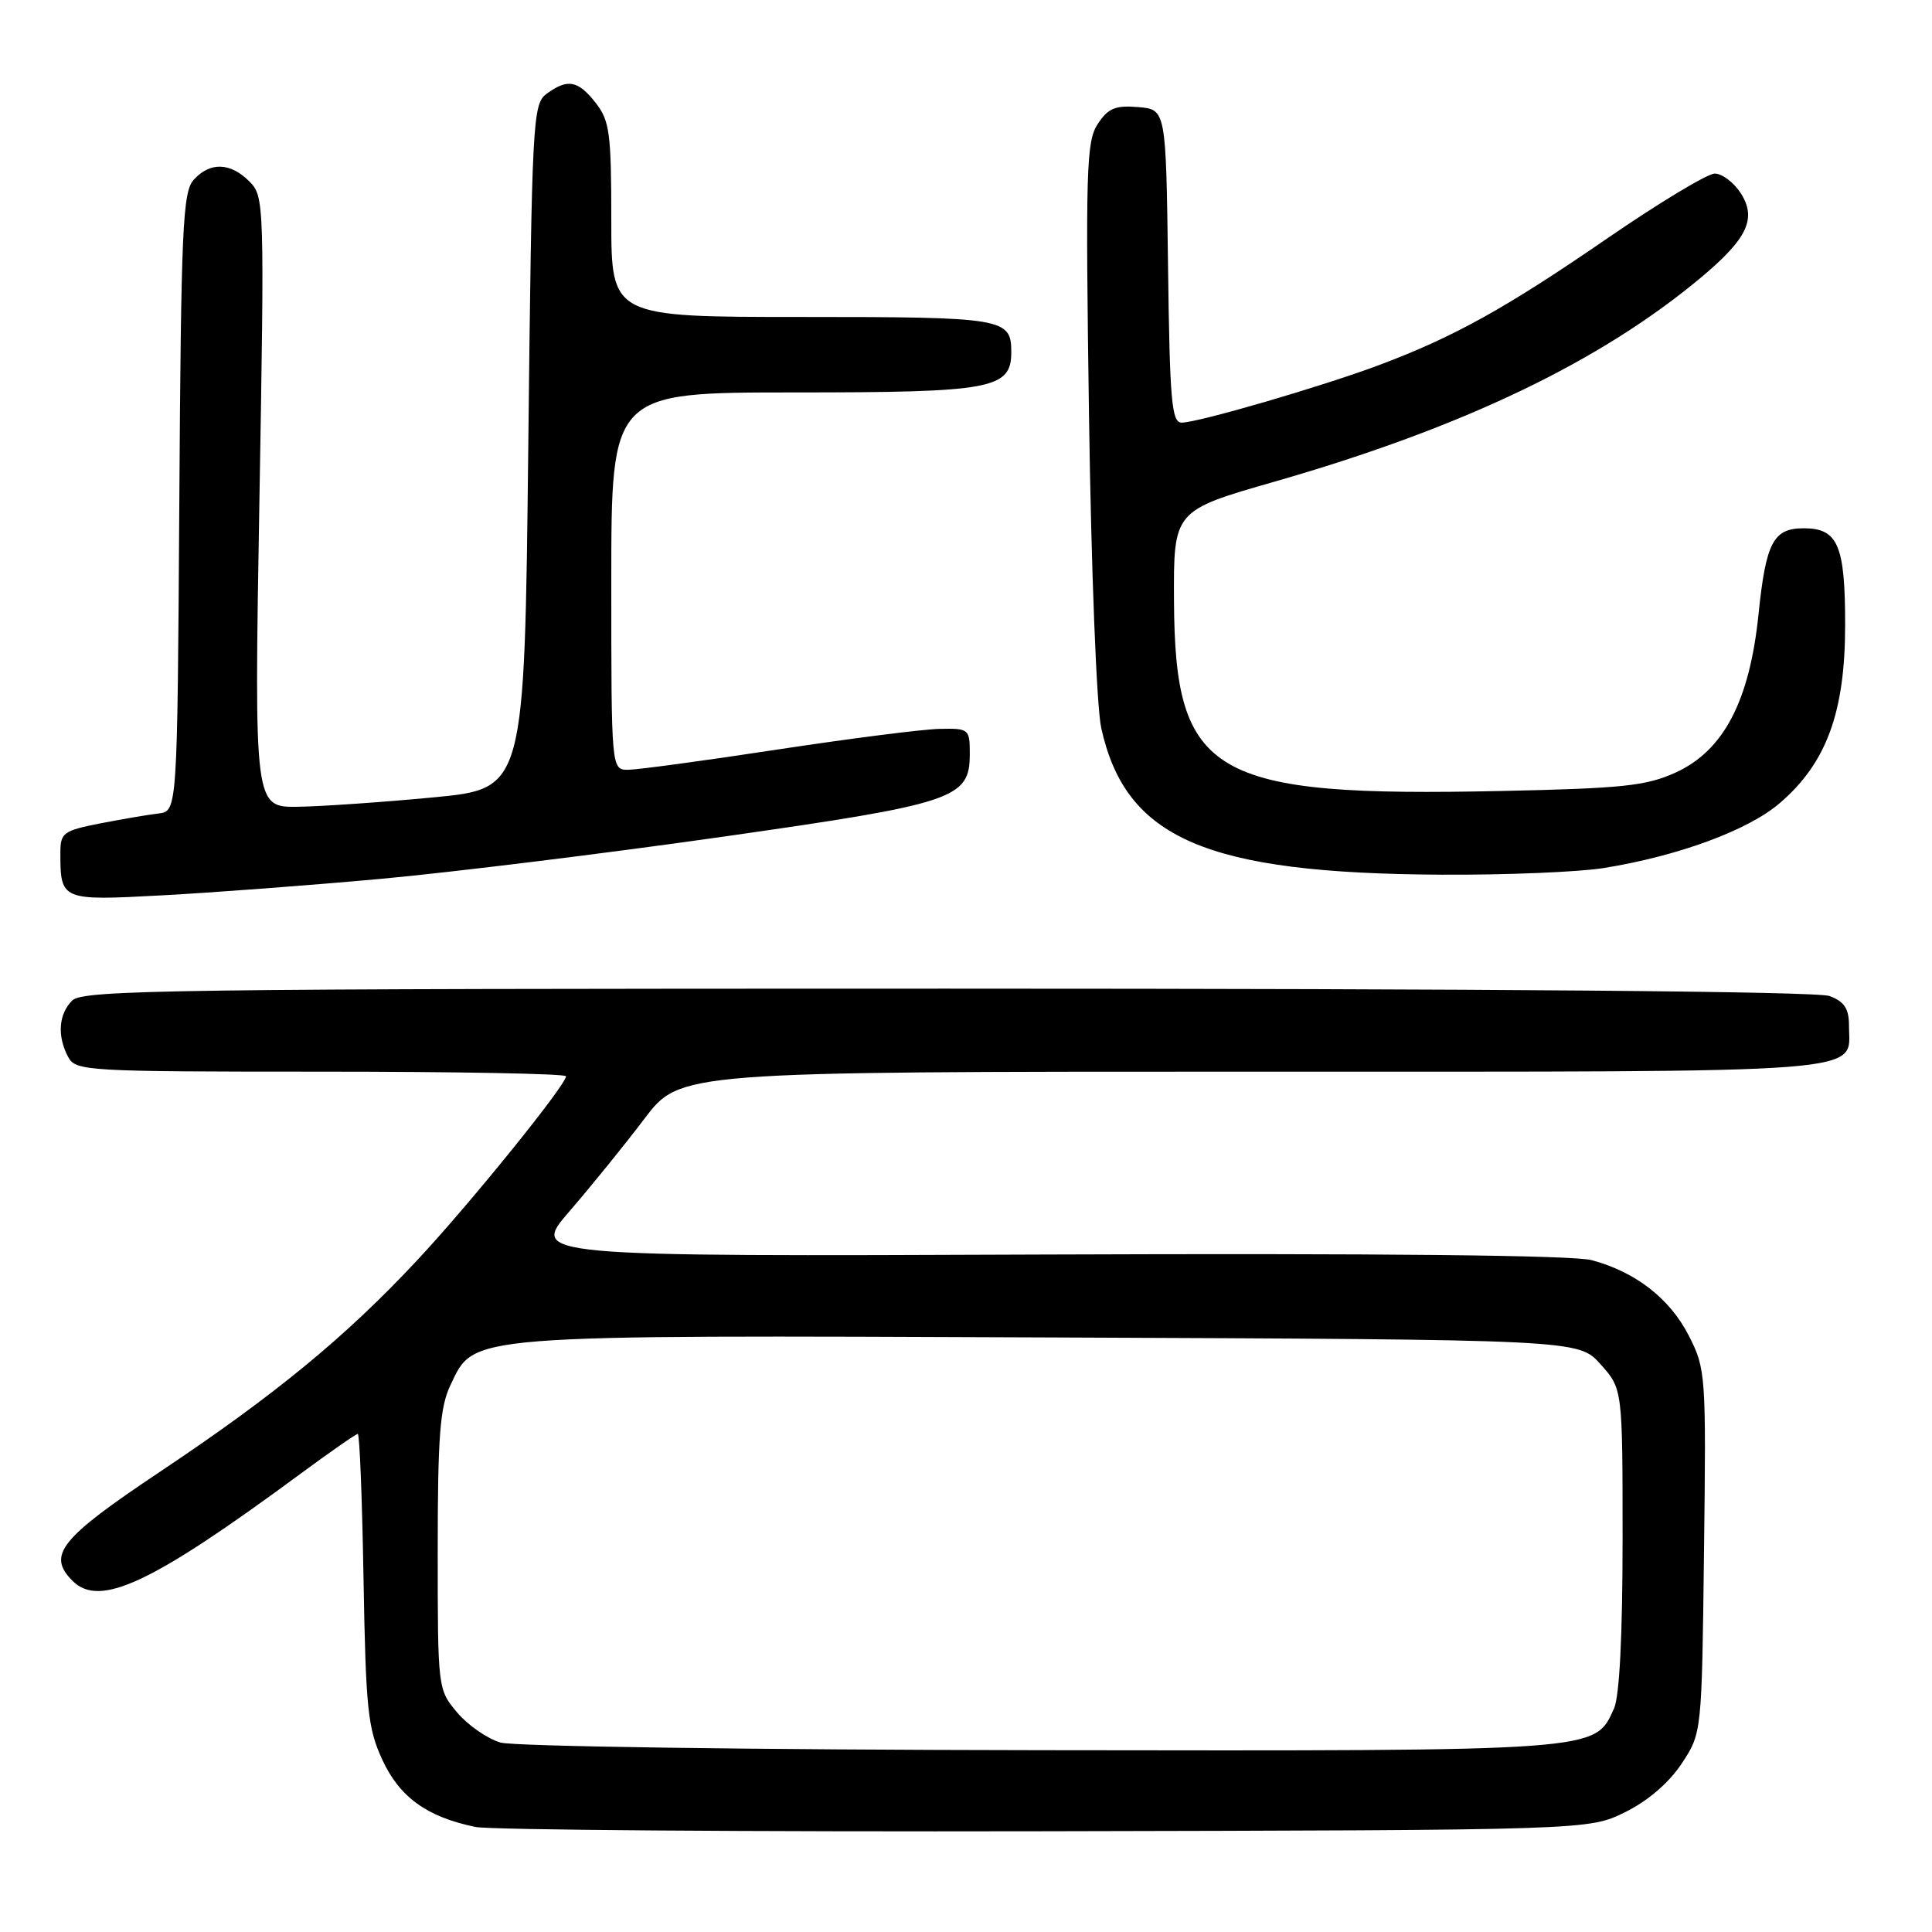 <?xml version="1.0" encoding="UTF-8" standalone="no"?>
<!DOCTYPE svg PUBLIC "-//W3C//DTD SVG 1.1//EN" "http://www.w3.org/Graphics/SVG/1.1/DTD/svg11.dtd" >
<svg xmlns="http://www.w3.org/2000/svg" xmlns:xlink="http://www.w3.org/1999/xlink" version="1.1" viewBox="0 0 256 256">
 <g >
 <path fill="currentColor"
d=" M 215.32 240.13 C 218.34 238.64 221.13 236.25 222.82 233.70 C 225.50 229.65 225.50 229.65 225.79 205.58 C 226.08 182.16 226.02 181.38 223.79 177.01 C 221.28 172.08 216.75 168.55 210.92 166.98 C 208.48 166.32 182.86 166.06 138.70 166.23 C 70.27 166.50 70.27 166.50 75.46 160.50 C 78.31 157.20 82.78 151.69 85.38 148.25 C 90.12 142.00 90.12 142.00 165.99 142.00 C 249.56 142.00 245.00 142.35 245.00 135.90 C 245.00 133.65 244.39 132.72 242.43 131.98 C 240.82 131.36 197.39 131.00 125.51 131.00 C 22.87 131.00 10.98 131.16 9.57 132.57 C 7.76 134.38 7.55 137.29 9.04 140.07 C 10.03 141.92 11.46 142.00 42.54 142.00 C 60.39 142.00 75.00 142.27 75.00 142.61 C 75.00 143.77 62.24 159.55 55.24 167.03 C 45.79 177.15 36.47 184.82 21.22 195.00 C 7.94 203.87 6.19 206.05 9.62 209.48 C 13.21 213.06 20.08 209.84 39.74 195.34 C 43.72 192.40 47.18 190.00 47.41 190.00 C 47.65 190.00 47.99 198.66 48.17 209.25 C 48.47 226.46 48.73 229.00 50.66 233.18 C 52.95 238.14 56.58 240.76 63.00 242.08 C 64.92 242.48 98.90 242.73 138.50 242.65 C 210.50 242.50 210.50 242.50 215.32 240.13 Z  M 50.50 116.45 C 59.85 115.59 80.10 113.10 95.50 110.91 C 126.59 106.48 128.50 105.84 128.50 99.89 C 128.50 96.59 128.40 96.50 124.50 96.58 C 122.30 96.62 112.62 97.86 103.00 99.32 C 93.38 100.79 84.49 101.99 83.25 102.00 C 81.00 102.00 81.00 102.00 81.00 77.00 C 81.00 52.00 81.00 52.00 105.28 52.00 C 131.51 52.00 134.00 51.54 134.00 46.64 C 134.00 42.16 133.02 42.00 106.30 42.00 C 81.00 42.00 81.00 42.00 81.00 29.13 C 81.00 17.63 80.78 15.99 78.93 13.63 C 76.58 10.64 75.22 10.39 72.44 12.42 C 70.58 13.78 70.48 15.76 70.00 59.17 C 69.50 104.50 69.50 104.50 57.50 105.65 C 50.90 106.28 42.84 106.84 39.59 106.90 C 33.68 107.00 33.68 107.00 34.37 66.53 C 35.05 26.72 35.03 26.03 33.03 24.03 C 30.51 21.51 27.82 21.44 25.67 23.82 C 24.21 25.43 23.99 30.23 23.76 66.57 C 23.50 107.50 23.50 107.50 21.00 107.79 C 19.62 107.95 16.14 108.55 13.25 109.11 C 8.39 110.07 8.00 110.35 8.00 112.99 C 8.00 119.31 8.10 119.36 21.41 118.64 C 28.06 118.29 41.15 117.30 50.50 116.45 Z  M 212.50 115.02 C 222.37 113.43 231.61 110.03 235.80 106.44 C 242.00 101.14 244.48 94.42 244.49 82.90 C 244.50 72.24 243.55 70.00 239.00 70.00 C 234.97 70.00 233.99 71.86 233.01 81.42 C 231.82 92.93 228.38 99.48 222.00 102.38 C 218.12 104.14 214.96 104.47 198.93 104.81 C 160.49 105.63 155.68 102.84 155.56 79.61 C 155.50 67.66 155.50 67.66 168.89 63.82 C 193.90 56.64 212.14 47.89 225.55 36.64 C 231.59 31.56 232.81 28.89 230.62 25.54 C 229.70 24.14 228.17 23.00 227.21 23.00 C 226.25 23.00 219.85 26.86 212.98 31.58 C 199.55 40.82 192.70 44.63 182.80 48.35 C 175.28 51.18 158.75 56.00 156.58 56.00 C 155.25 56.00 155.00 53.16 154.77 35.25 C 154.50 14.50 154.50 14.50 150.81 14.19 C 147.78 13.94 146.82 14.34 145.45 16.44 C 143.94 18.74 143.83 22.50 144.30 55.24 C 144.60 75.71 145.30 93.66 145.92 96.47 C 149.17 111.15 159.80 115.73 191.00 115.90 C 199.53 115.95 209.20 115.55 212.50 115.02 Z  M 66.33 230.90 C 64.59 230.40 62.00 228.60 60.58 226.92 C 58.01 223.86 58.00 223.77 58.00 205.46 C 58.00 190.31 58.30 186.45 59.68 183.55 C 62.91 176.76 61.08 176.91 139.33 177.22 C 209.16 177.50 209.16 177.50 212.08 180.77 C 215.00 184.03 215.00 184.03 215.00 203.97 C 215.00 216.75 214.59 224.80 213.86 226.40 C 211.27 232.09 212.34 232.01 137.85 231.91 C 99.69 231.86 68.10 231.41 66.33 230.90 Z "/>
</g>
</svg>